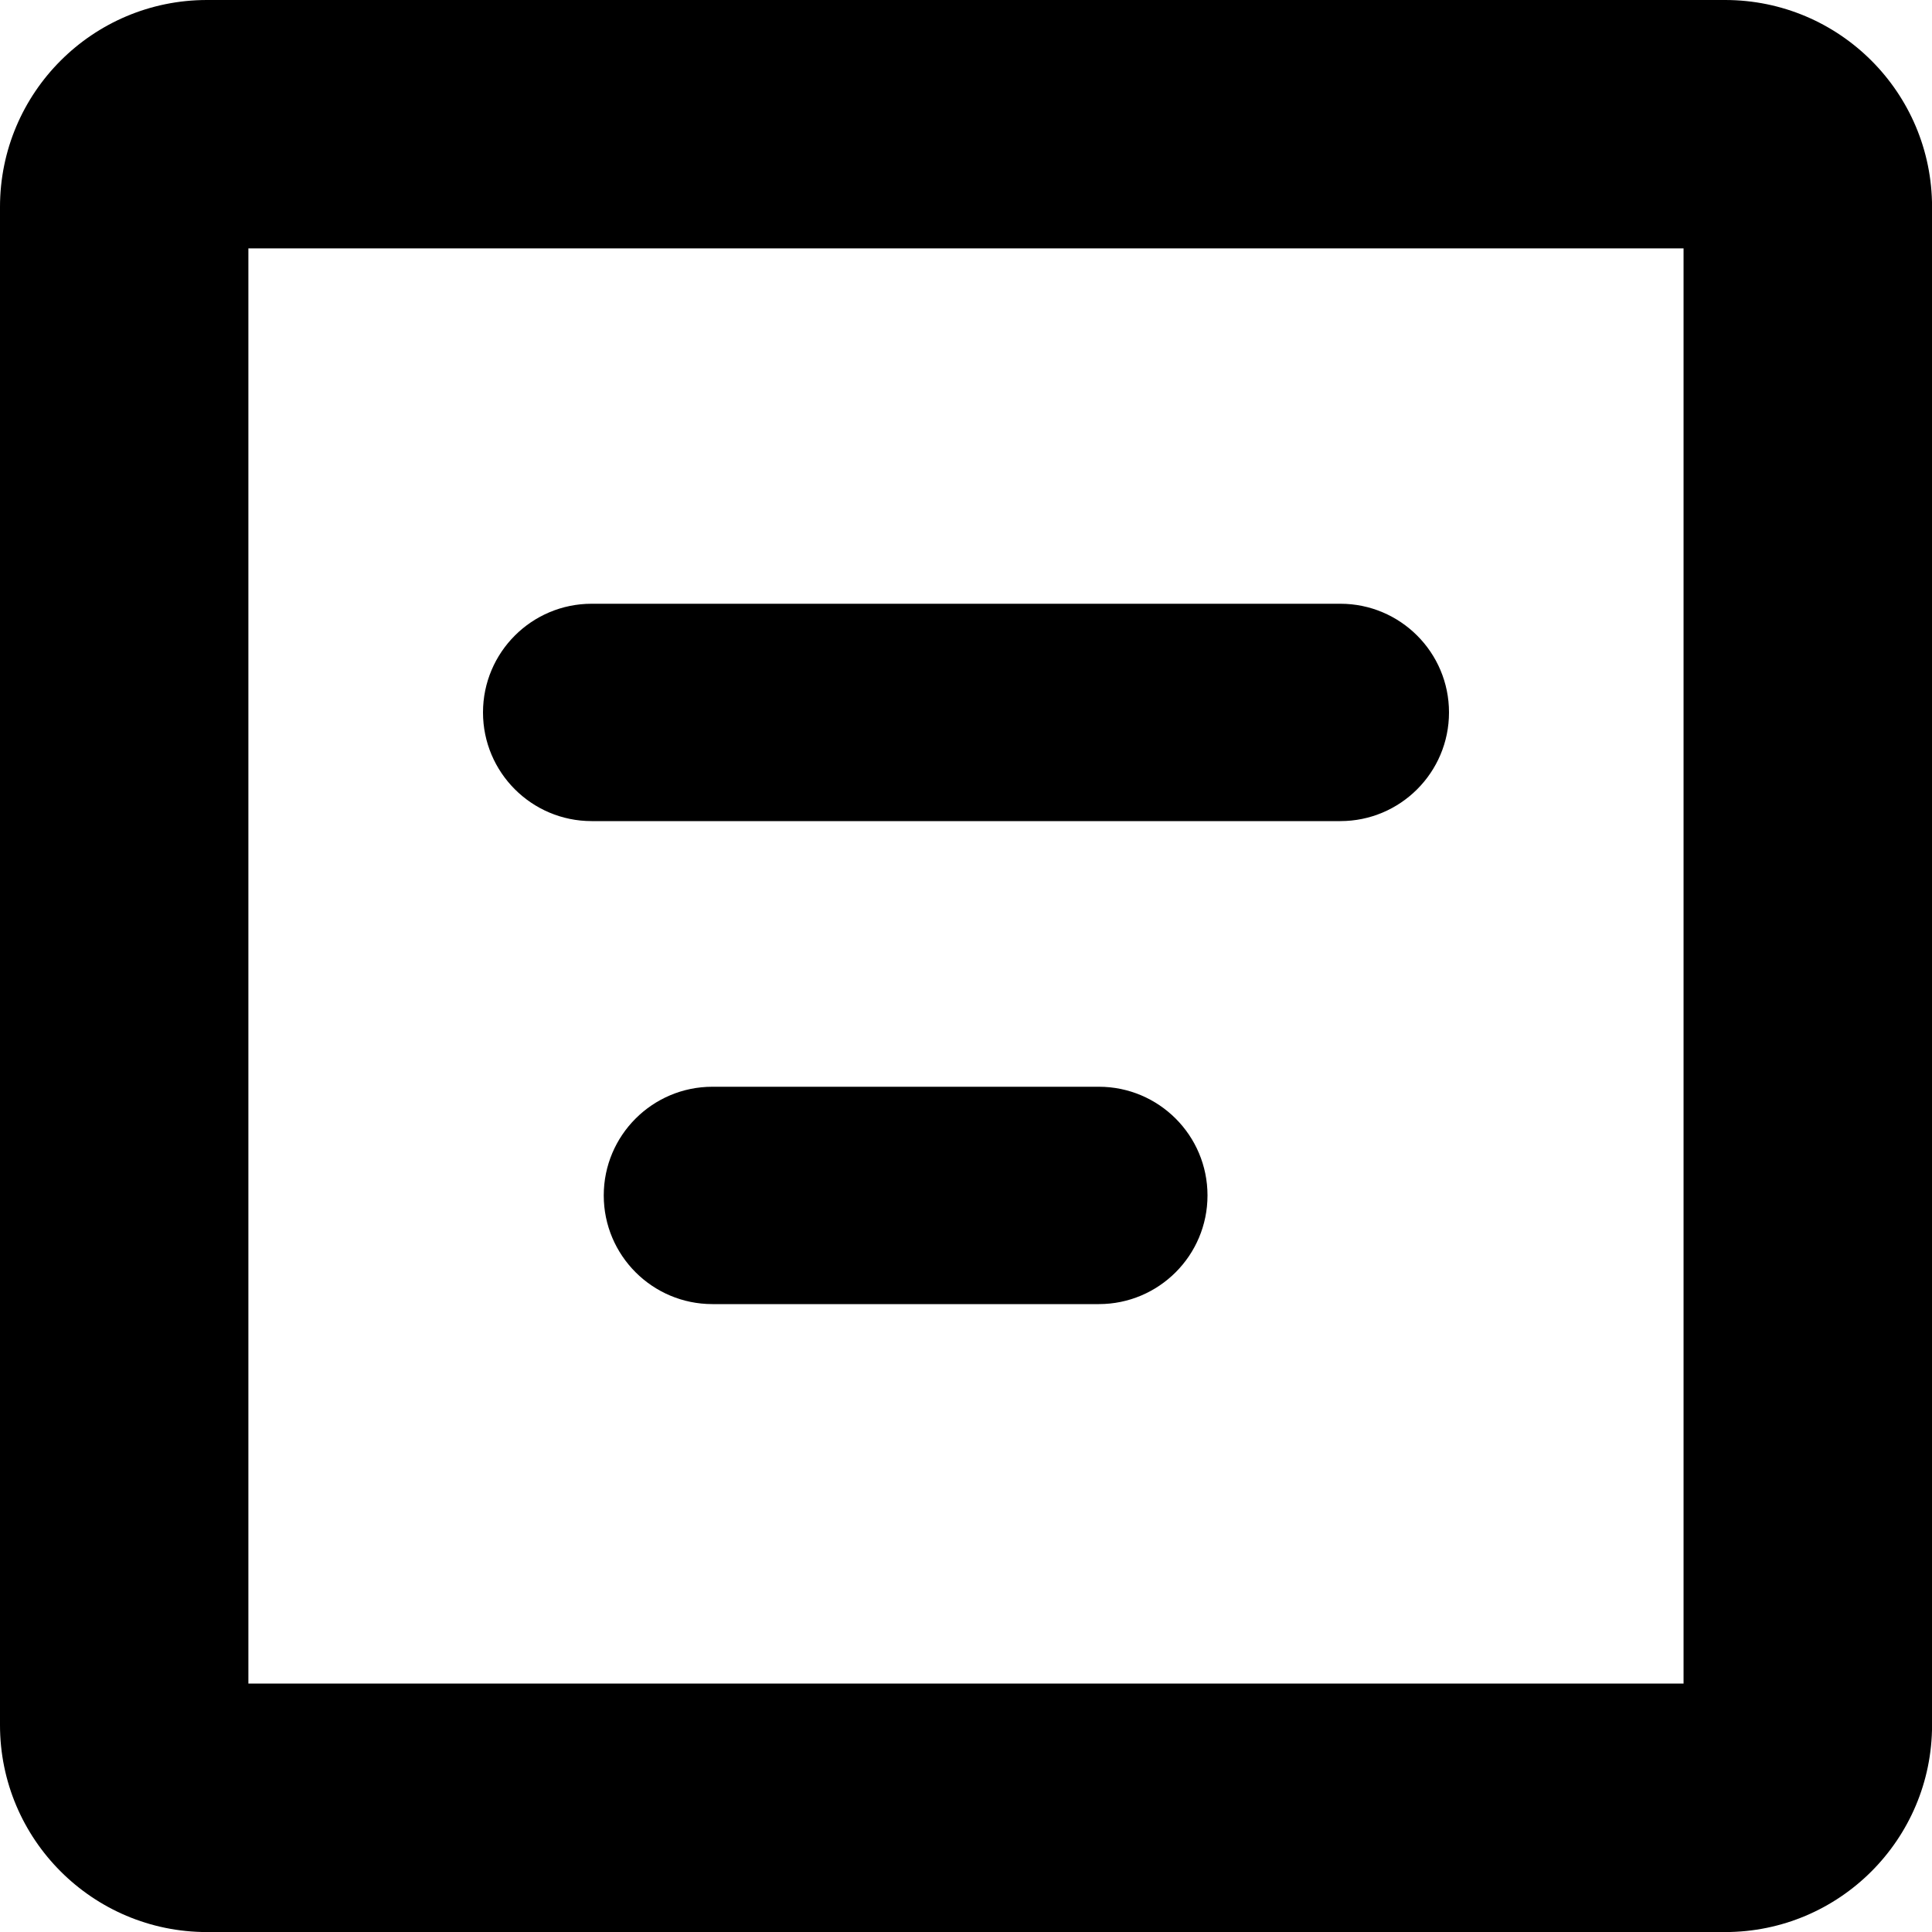 <!-- Generated by IcoMoon.io -->
<svg version="1.1" xmlns="http://www.w3.org/2000/svg" width="32" height="32" viewBox="0 0 32 32">
<title>24</title>
<path d="M4.114 4.114h23.771v23.771h-23.771v-23.771zM3.429 0c-1.894 0-3.429 1.535-3.429 3.429v25.143c0 1.893 1.535 3.429 3.429 3.429h25.143c1.893 0 3.429-1.535 3.429-3.429v-25.143c0-1.894-1.535-3.429-3.429-3.429h-25.143zM8 11.8c0 0.994 0.806 1.8 1.8 1.8h12.4c0.994 0 1.8-0.806 1.8-1.8s-0.806-1.8-1.8-1.8h-12.4c-0.994 0-1.8 0.806-1.8 1.8zM11.8 18h6.4c0.994 0 1.8 0.806 1.8 1.8s-0.806 1.8-1.8 1.8h-6.4c-0.994 0-1.8-0.806-1.8-1.8s0.806-1.8 1.8-1.8z"></path>
</svg>
